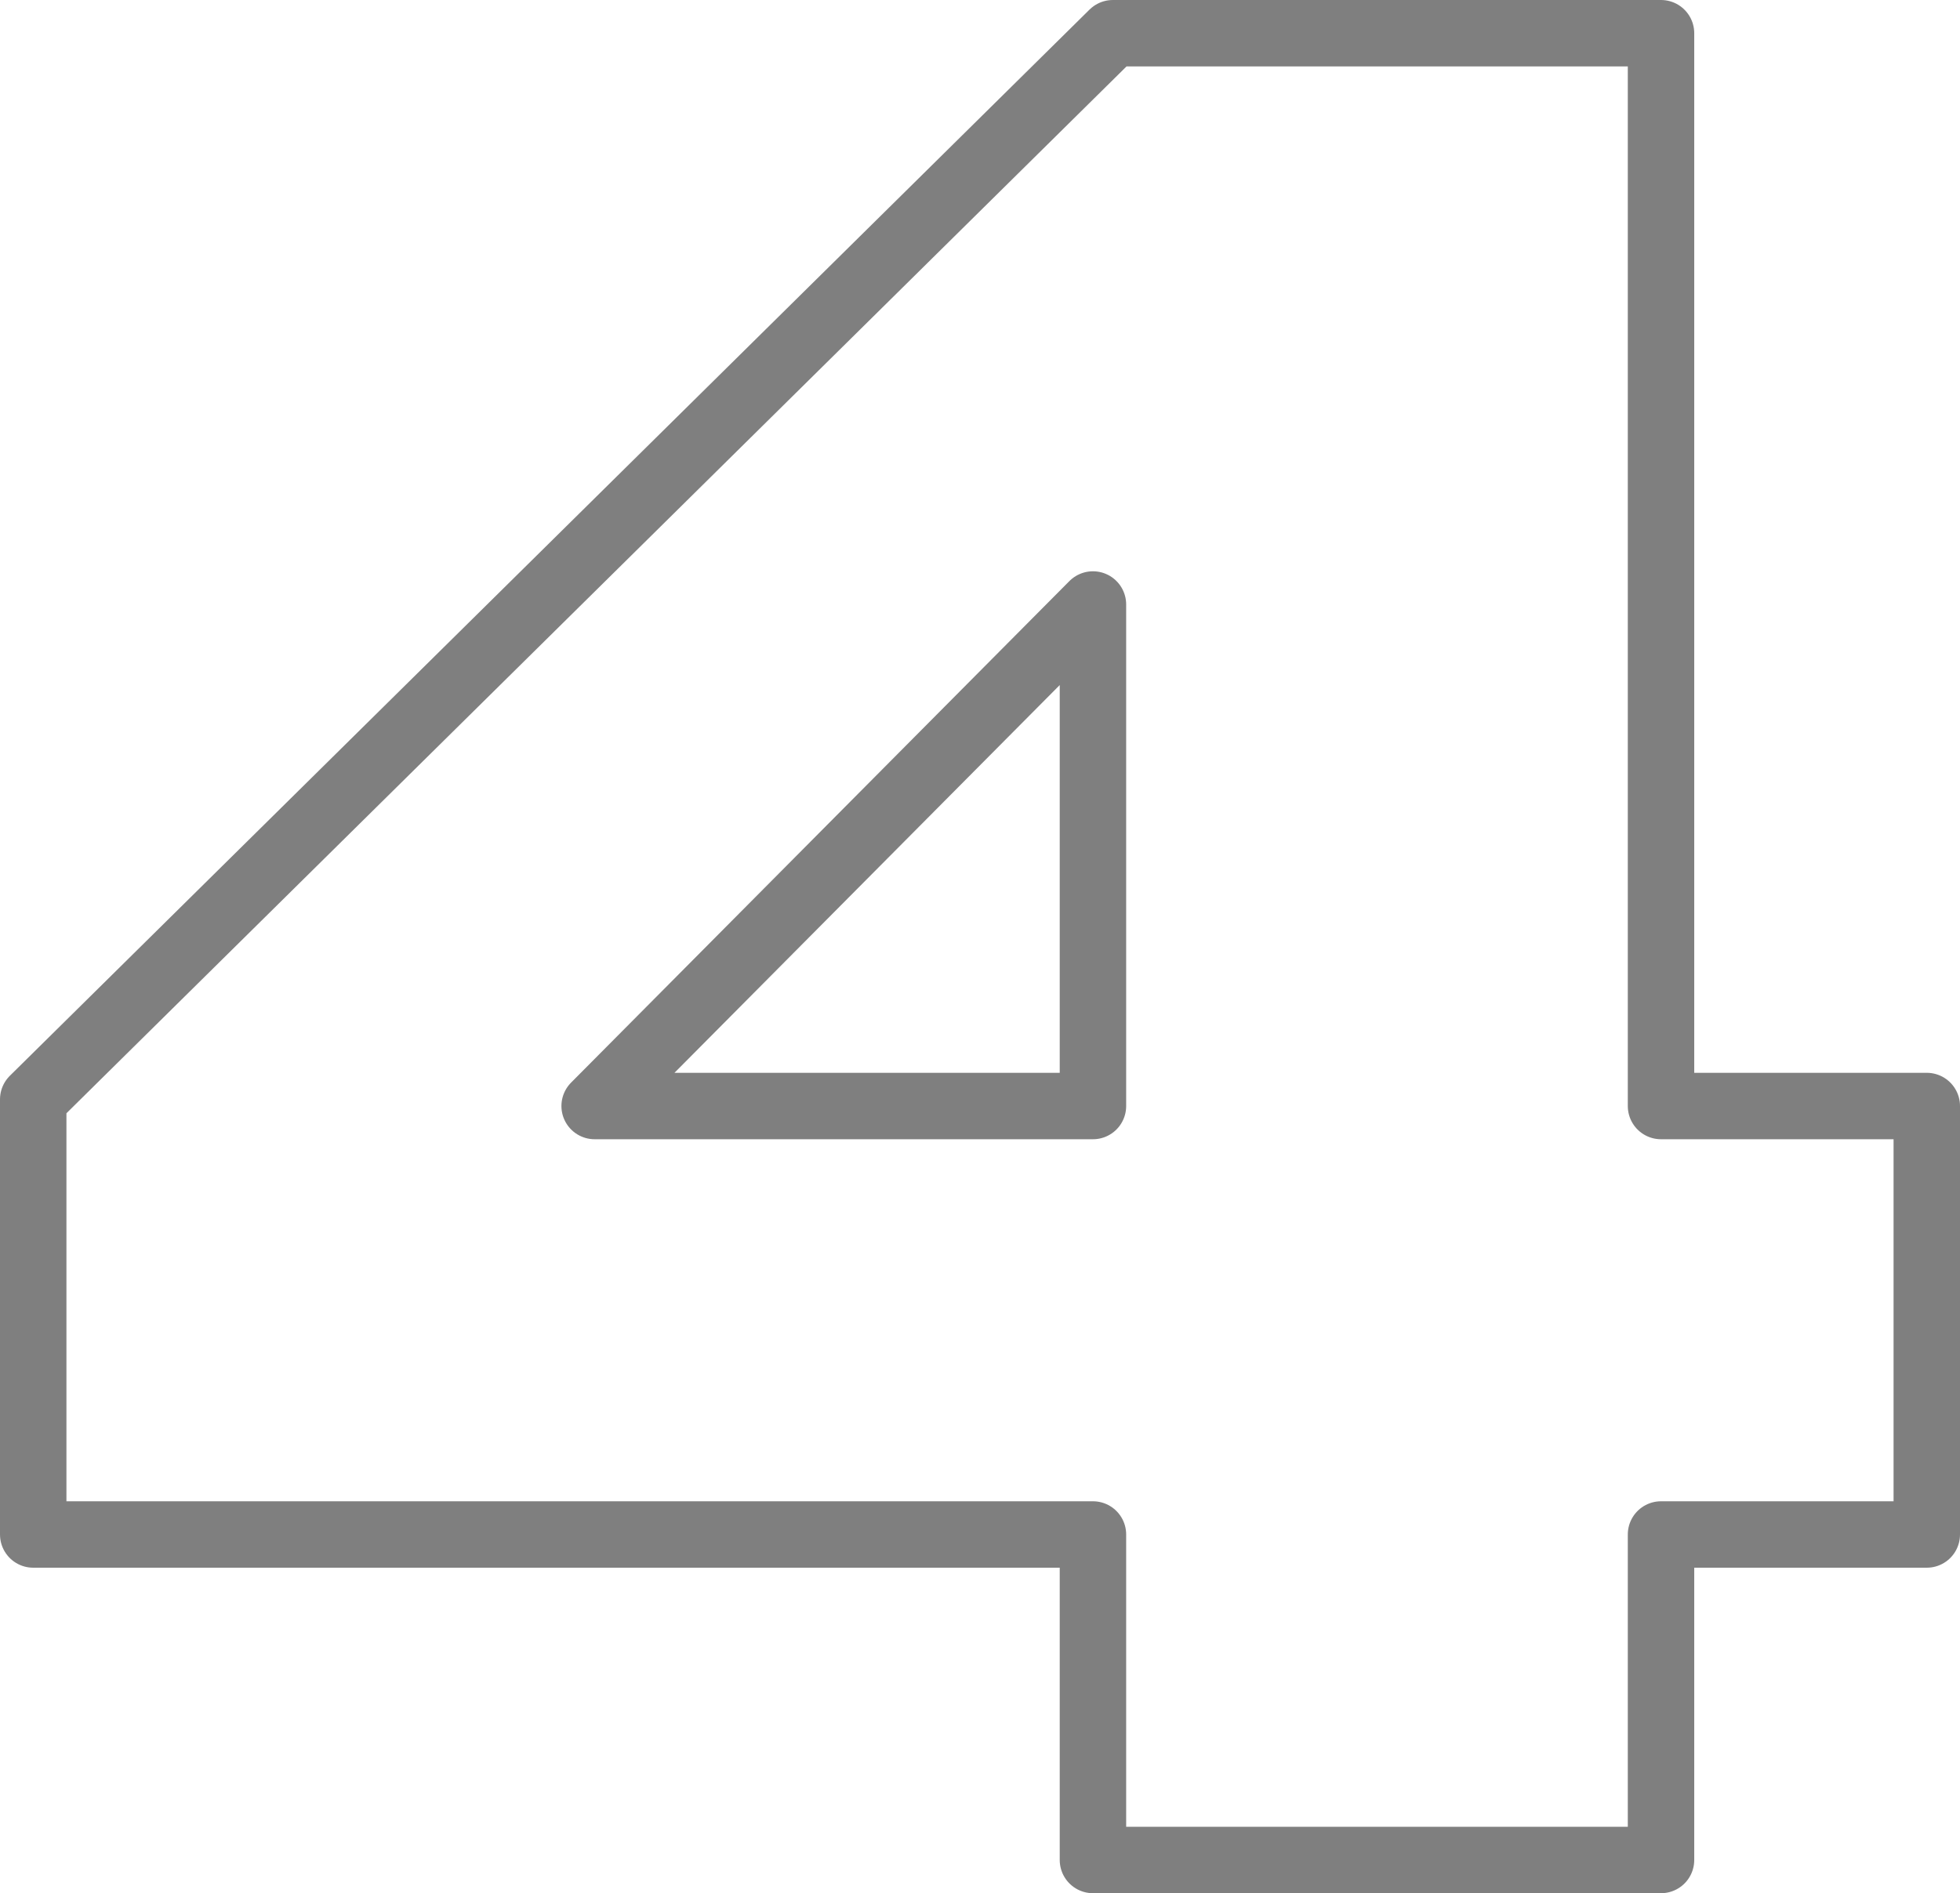 <?xml version="1.0" encoding="UTF-8" standalone="no"?>
<svg xmlns:xlink="http://www.w3.org/1999/xlink" height="28.5px" width="29.5px" xmlns="http://www.w3.org/2000/svg">
  <g transform="matrix(1.0, 0.0, 0.0, 1.0, -385.15, -237.75)">
    <path d="M410.15 238.25 L410.15 254.4 414.15 254.4 414.15 260.85 410.15 260.85 410.15 265.75 401.6 265.75 401.6 260.85 385.65 260.85 385.65 254.3 401.9 238.25 410.15 238.25 M401.6 246.85 L394.1 254.4 401.6 254.4 401.6 246.85" fill="none" stroke="#000000" stroke-linecap="round" stroke-linejoin="round" stroke-opacity="0.502" stroke-width="1.0"/>
  </g>
</svg>
